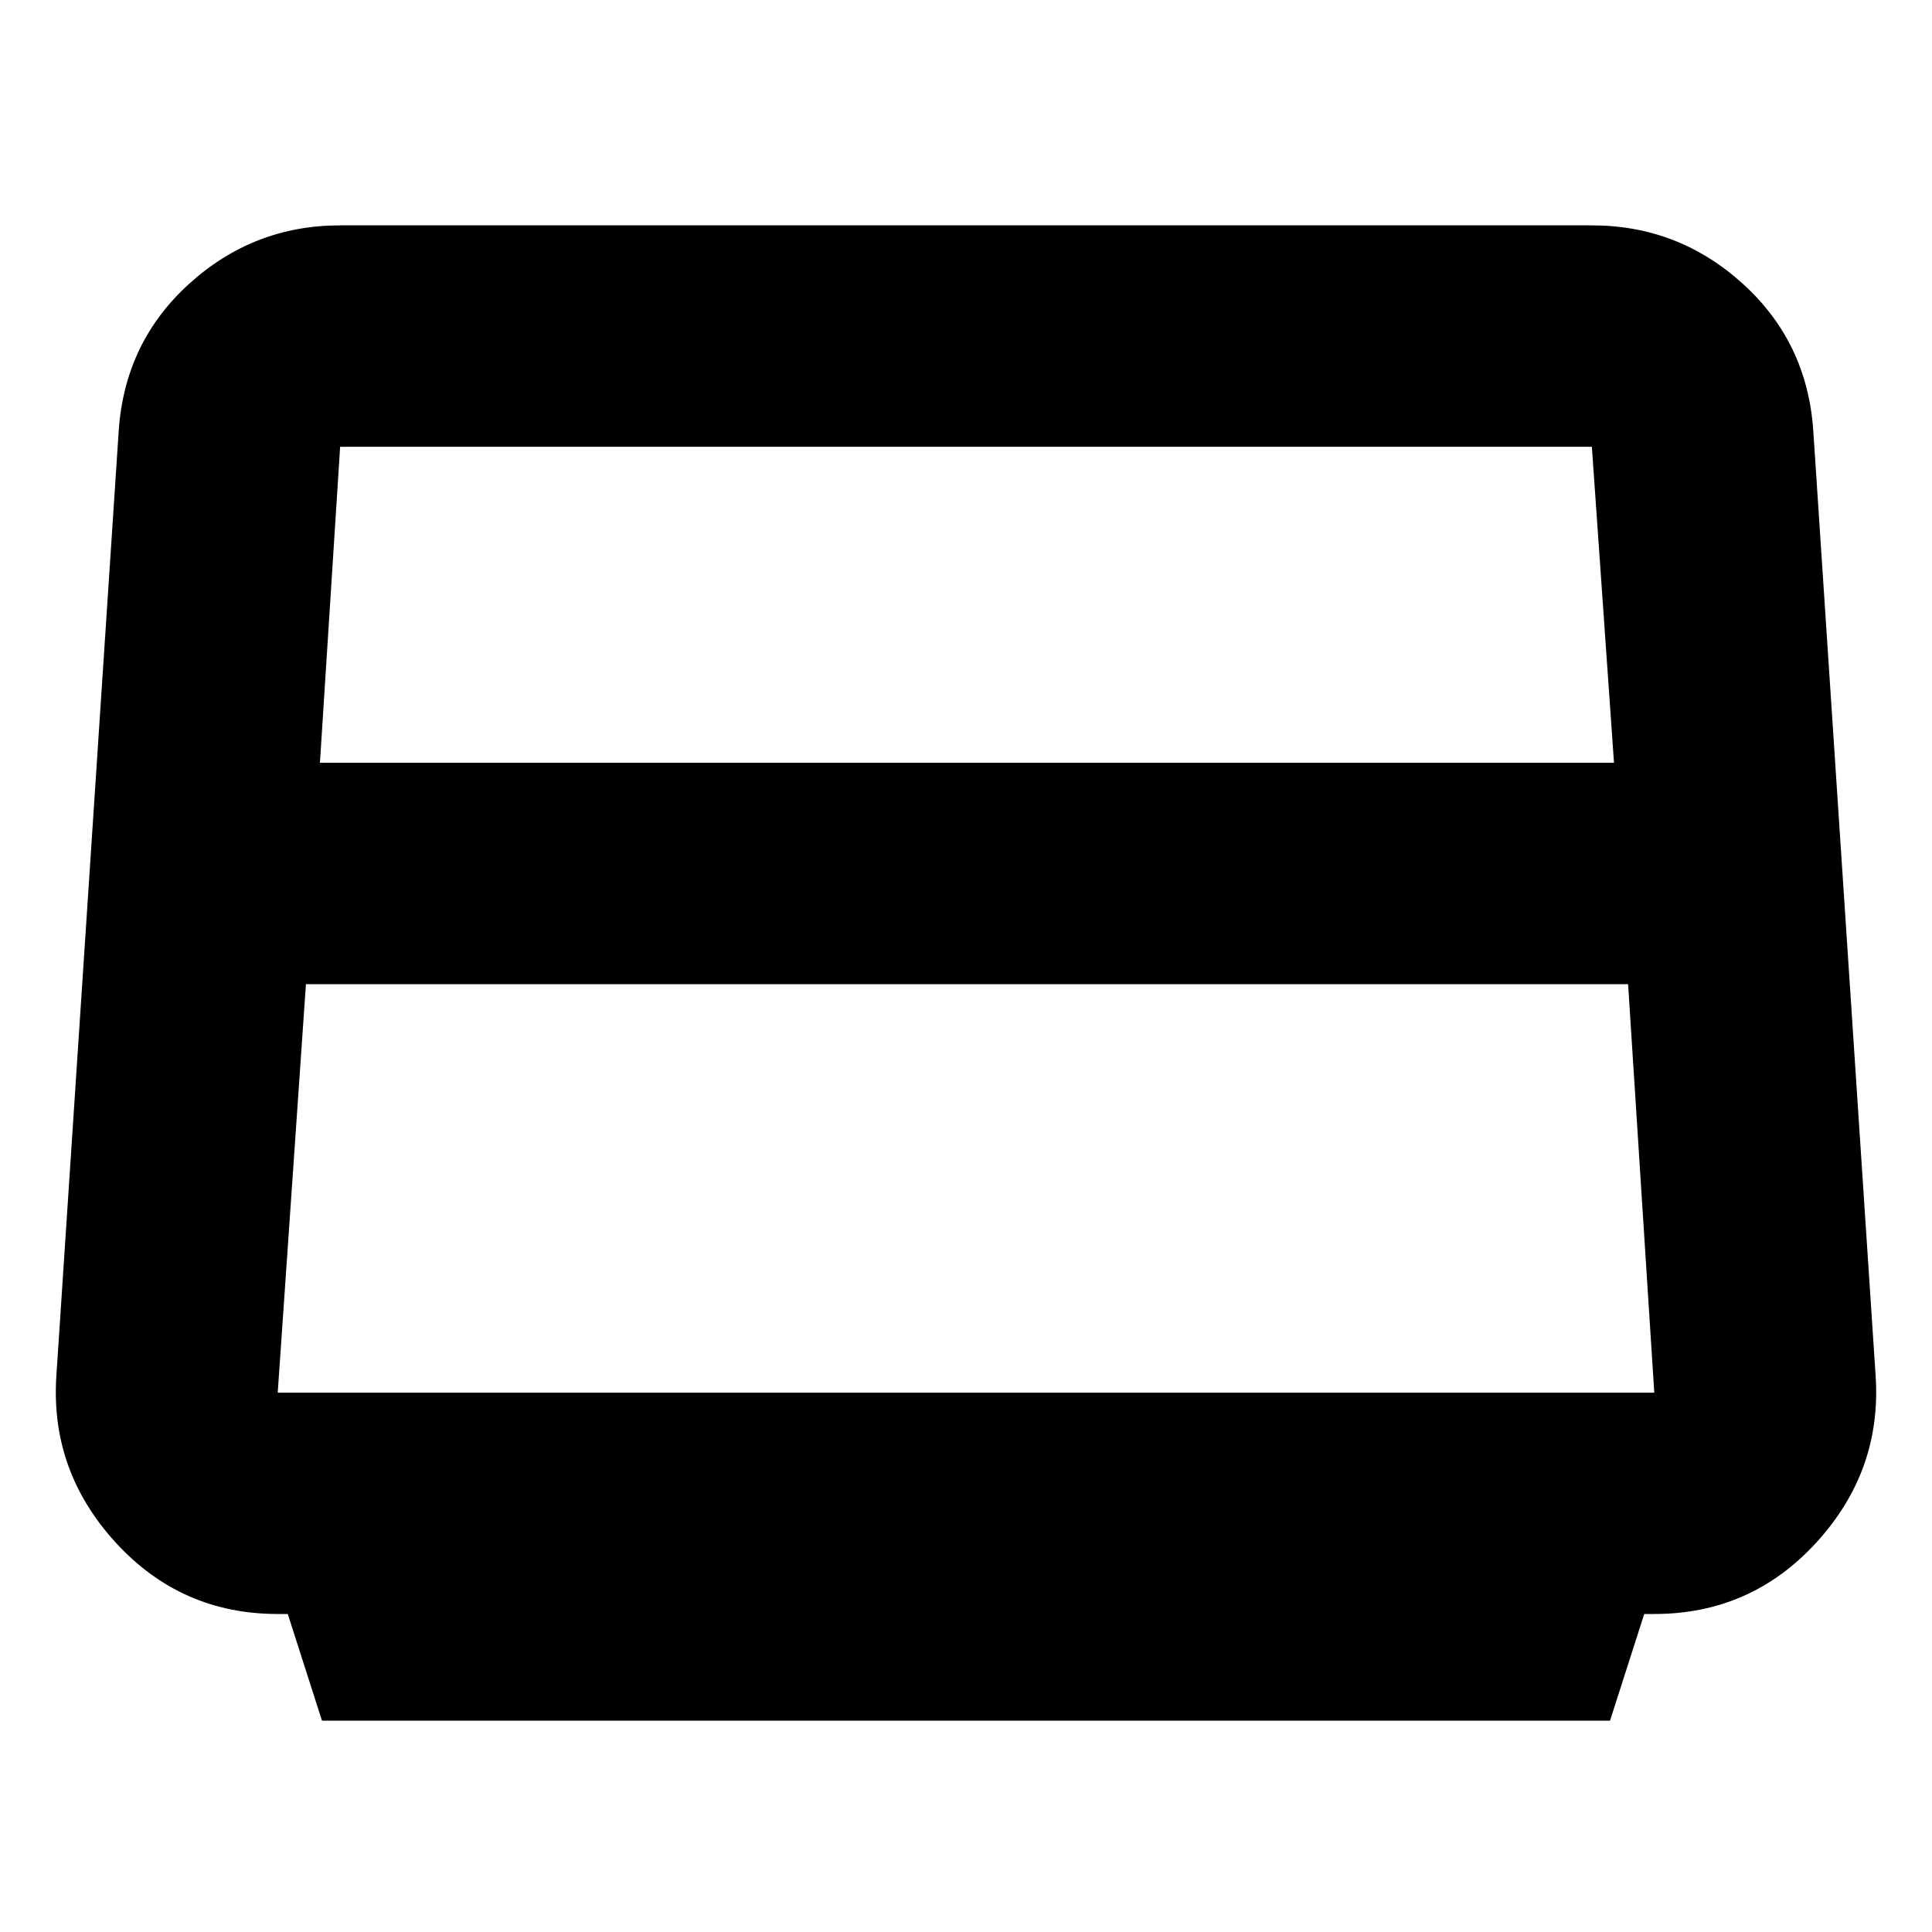 <svg xmlns="http://www.w3.org/2000/svg" height="20" width="20"><path d="m3.333 17.812-.354-1.104h-.104q-1 0-1.677-.739-.677-.74-.615-1.719l.646-9.792q.063-.916.729-1.52.667-.605 1.563-.605h12.958q.896 0 1.563.605.666.604.729 1.52l.646 9.792q.062.979-.615 1.719-.677.739-1.677.739h-.104l-.354 1.104Zm-.021-9.916h13.396l-.229-3.271H3.521Zm-.437 6.521h14.25l-.271-4.229H3.167l-.292 4.229Z"/></svg>